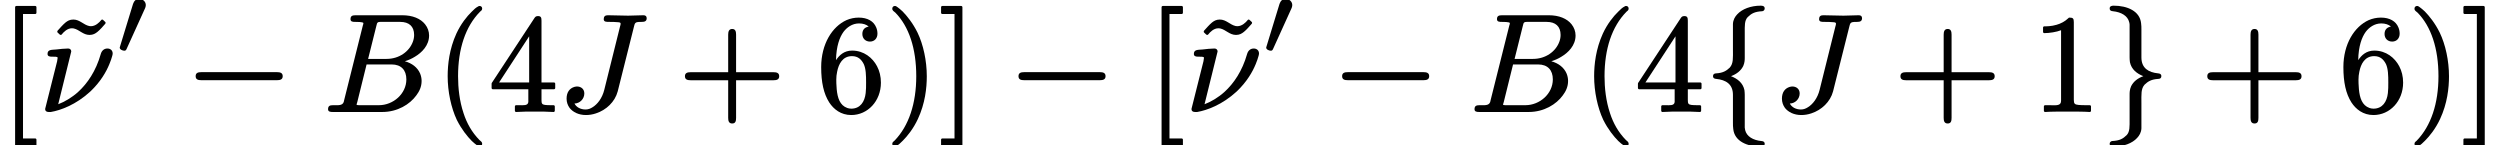 <?xml version='1.0' encoding='UTF-8'?>
<!-- This file was generated by dvisvgm 3.4 -->
<svg version='1.1' xmlns='http://www.w3.org/2000/svg' xmlns:xlink='http://www.w3.org/1999/xlink' width='180.38pt' height='10.48pt' viewBox='0 -7.99 180.38 10.48'>
<defs>
<use id='g32-0' xlink:href='#g1-0' transform='scale(.58)'/>
<use id='g32-102' xlink:href='#g1-102' transform='scale(.58)'/>
<use id='g32-103' xlink:href='#g1-103' transform='scale(.58)'/>
<path id='g1-0' d='M11.4-4.8H1.98C1.58-4.8 1.27-4.72 1.27-4.3S1.58-3.8 1.98-3.8H11.4C11.79-3.8 12.1-3.89 12.1-4.3S11.79-4.8 11.4-4.8Z'/>
<path id='g1-102' d='M7.02-13.07C7.02-13.07 7.01-13.07 7.01-13.07C5.78-13.07 4.7-12.65 4.1-12C3.82-11.71 3.58-11.31 3.56-10.79V-7.64C3.56-6.58 3.63-5.89 3.17-5.37C2.75-4.96 2.31-4.7 1.48-4.65C1.24-4.65 1.08-4.54 1.08-4.3C1.08-4.05 1.26-3.98 1.48-3.96C2.67-3.84 3.56-3.32 3.56-1.98V1.46C3.56 1.76 3.56 2.01 3.6 2.27C3.75 3.79 5.32 4.46 7.01 4.46C7.01 4.46 7.02 4.46 7.02 4.46C7.3 4.46 7.51 4.39 7.51 4.11C7.51 3.86 7.33 3.79 7.11 3.77C6.06 3.67 5.27 3.2 5.08 2.41C5.01 2.13 5.03 2.1 5.03 1.62V-.98C5.03-1.26 5.03-1.65 5.03-1.98C5.01-2.2 5.03-2.38 4.99-2.57C4.8-3.48 4.11-3.99 3.32-4.3C4.01-4.56 4.54-4.96 4.84-5.56C5.03-5.99 5.03-6.37 5.03-6.59V-9.69C5.03-10.57 4.99-11.21 5.39-11.64C5.85-12.09 6.25-12.33 7.21-12.38C7.37-12.4 7.51-12.53 7.51-12.72C7.51-13 7.3-13.07 7.02-13.07Z'/>
<path id='g1-103' d='M1.08-12.72C1.08-12.46 1.26-12.4 1.48-12.38C2.53-12.27 3.32-11.81 3.51-11.02C3.58-10.74 3.56-10.71 3.56-10.23V-7.63C3.56-7.35 3.56-6.96 3.56-6.63C3.58-6.4 3.56-6.23 3.6-6.04C3.79-5.13 4.48-4.61 5.27-4.3C4.58-4.05 4.05-3.65 3.75-3.05C3.56-2.62 3.56-2.24 3.56-2.01V1.08C3.56 1.96 3.6 2.6 3.2 3.03C2.74 3.48 2.34 3.72 1.38 3.77C1.22 3.79 1.08 3.93 1.08 4.11C1.08 4.39 1.31 4.46 1.57 4.46C1.58 4.46 1.58 4.46 1.58 4.46C2.81 4.46 3.89 4.05 4.49 3.39C4.77 3.1 5.01 2.7 5.03 2.19V-.96C5.03-2.03 4.96-2.72 5.42-3.24C5.84-3.65 6.28-3.91 7.11-3.96C7.35-3.96 7.51-4.06 7.51-4.3C7.51-4.56 7.33-4.63 7.11-4.65C5.92-4.77 5.03-5.29 5.03-6.63V-10.07C5.03-10.36 5.03-10.62 4.99-10.88C4.84-12.4 3.27-13.07 1.58-13.07C1.58-13.07 1.58-13.07 1.57-13.07C1.31-13.07 1.08-13 1.08-12.72Z'/>
<path id='g31-48' d='M1.67-3.96C1.42-3.96 1.3-3.79 1.23-3.6C.91-2.55 .59-1.51 .27-.46C.27-.45 .27-.45 .27-.44C.27-.31 .47-.22 .61-.22C.7-.22 .74-.29 .77-.36L2.09-3.27C2.12-3.34 2.15-3.41 2.15-3.51C2.15-3.77 1.93-3.96 1.67-3.96Z'/>
<path id='g35-23' d='M4.93-4.49C4.67-4.49 4.51-4.31 4.45-4.09C4.1-2.86 3.49-1.97 2.82-1.36C2.34-.93 1.83-.64 1.38-.47L2.32-4.27C2.32-4.28 2.32-4.28 2.32-4.29C2.32-4.41 2.22-4.49 2.1-4.49C1.84-4.49 1.5-4.45 1.24-4.42C.92-4.39 .61-4.43 .61-4.1C.61-3.93 .75-3.9 .93-3.9C.93-3.9 .94-3.9 .94-3.9C1.08-3.9 1.34-3.92 1.34-3.82C1.33-3.73 1.32-3.67 1.3-3.56C1.02-2.41 .72-1.29 .44-.14C.44-.13 .44-.13 .44-.12C.44 .03 .55 .09 .69 .09H.83C.84 .09 .84 .09 .85 .09C1.55-.03 2.66-.43 3.7-1.39C4.44-2.09 4.85-2.82 5.07-3.36C5.17-3.59 5.23-3.79 5.27-3.93C5.29-4.01 5.31-4.05 5.31-4.13C5.31-4.35 5.15-4.49 4.93-4.49Z'/>
<path id='g35-66' d='M4-.4H2.65C2.51-.4 2.49-.4 2.39-.42C2.39-.42 2.39-.42 2.39-.42C2.39-.48 2.4-.5 2.44-.63L3.11-3.34H4.92C5.61-3.34 5.98-2.93 5.98-2.26C5.98-1.23 5.04-.4 4-.4ZM6.54-5.47C6.54-5.31 6.51-5.14 6.45-4.98C6.19-4.27 5.46-3.74 4.55-3.74H3.22L3.81-6.1C3.83-6.18 3.85-6.25 3.86-6.29C3.92-6.43 4.04-6.41 4.25-6.41H5.54C6.17-6.41 6.54-6.09 6.54-5.47ZM1.95-6.61C1.95-6.42 2.11-6.41 2.3-6.41C2.31-6.41 2.31-6.41 2.32-6.41C2.34-6.41 2.88-6.42 2.88-6.32C2.88-6.27 2.86-6.21 2.84-6.15L1.5-.8C1.49-.73 1.47-.68 1.46-.63C1.36-.36 1.07-.4 .69-.4C.69-.4 .68-.4 .68-.4C.45-.4 .33-.34 .33-.11C.33 .07 .49 .09 .67 .09H4.24C5.34 .09 6.23-.46 6.7-1.11C6.91-1.39 7.08-1.72 7.08-2.15C7.08-2.34 7.04-2.52 6.97-2.69C6.78-3.13 6.38-3.43 5.87-3.57C6.13-3.65 6.38-3.76 6.6-3.9C7.09-4.19 7.62-4.71 7.62-5.43C7.62-5.72 7.52-6 7.33-6.24C7-6.65 6.43-6.89 5.68-6.89H2.32C2.08-6.89 1.95-6.84 1.95-6.61Z'/>
<path id='g35-74' d='M3.3-6.61C3.3-6.4 3.5-6.41 3.71-6.41C3.72-6.41 3.72-6.41 3.73-6.41C3.73-6.41 3.74-6.41 3.74-6.41C3.96-6.41 4.05-6.41 4.29-6.39C4.39-6.38 4.52-6.39 4.52-6.28C4.52-6.22 4.5-6.15 4.48-6.09L3.34-1.51C3.19-.9 2.84-.46 2.49-.25C2.35-.16 2.19-.09 1.99-.09C1.62-.09 1.32-.26 1.19-.52C1.58-.53 1.9-.85 1.9-1.25C1.9-1.56 1.67-1.75 1.37-1.75C1.33-1.75 1.26-1.74 1.18-1.72C.83-1.61 .62-1.33 .62-.87C.62-.62 .7-.39 .84-.2C1.08 .1 1.49 .31 2.02 .31C2.26 .31 2.5 .27 2.74 .19C3.48-.05 4.11-.64 4.31-1.4L5.48-6.06C5.49-6.12 5.51-6.17 5.52-6.21C5.58-6.42 5.76-6.41 6.04-6.41C6.04-6.41 6.05-6.41 6.05-6.41C6.27-6.41 6.4-6.47 6.4-6.68C6.4-6.82 6.31-6.89 6.17-6.89C5.92-6.89 5.31-6.86 5.06-6.86L3.6-6.89C3.6-6.89 3.6-6.89 3.59-6.89C3.4-6.89 3.3-6.8 3.3-6.61Z'/>
<path id='g38-40' d='M3.2-7.56C3.16-7.56 3.14-7.55 3.11-7.53C2.93-7.44 2.82-7.33 2.63-7.14C2.29-6.81 1.86-6.28 1.53-5.57C1.02-4.45 .9-3.34 .9-2.49C.9-1.38 1.15-.21 1.56 .66C1.9 1.34 2.32 1.86 2.64 2.18C2.79 2.32 2.91 2.42 3.01 2.49C3.07 2.53 3.12 2.58 3.2 2.58C3.31 2.58 3.39 2.51 3.39 2.39C3.39 2.39 3.39 2.39 3.39 2.38C3.39 2.25 3.28 2.19 3.19 2.11C2.65 1.56 2.28 .9 2.05 .19C1.75-.7 1.65-1.65 1.65-2.49C1.65-4.46 2.18-6.07 3.23-7.14C3.3-7.2 3.39-7.25 3.39-7.37S3.31-7.56 3.2-7.56Z'/>
<path id='g38-41' d='M.48-7.37C.48-7.37 .48-7.37 .48-7.36C.48-7.23 .6-7.16 .7-7.08C1.68-6.08 2.21-4.5 2.21-2.49C2.21-.54 1.68 1.09 .64 2.16C.57 2.22 .48 2.27 .48 2.39C.48 2.5 .56 2.58 .67 2.58C.71 2.58 .73 2.57 .76 2.55C.94 2.46 1.05 2.35 1.24 2.16C1.57 1.83 2 1.3 2.33 .59C2.85-.53 2.97-1.64 2.97-2.49C2.97-3.6 2.72-4.77 2.3-5.64C1.96-6.33 1.54-6.84 1.23-7.16C1.08-7.3 .96-7.4 .86-7.47C.8-7.51 .75-7.56 .67-7.56C.56-7.56 .48-7.48 .48-7.37Z'/>
<path id='g38-43' d='M6.86-2.78H4.16V-5.49C4.16-5.72 4.11-5.9 3.88-5.9S3.59-5.72 3.59-5.49V-2.78H.88C.65-2.78 .47-2.73 .47-2.49S.65-2.2 .88-2.2H3.59V.51C3.59 .74 3.64 .92 3.88 .92S4.16 .74 4.16 .51V-2.2H6.86C7.09-2.2 7.27-2.25 7.27-2.49S7.09-2.78 6.86-2.78Z'/>
<path id='g38-49' d='M4.16 .09C4.16 .09 4.17 .09 4.17 .09C4.22 .09 4.26 .05 4.26 0V-.31C4.26-.36 4.22-.4 4.17-.4H3.86C3.64-.4 3.47-.41 3.35-.42C3.09-.45 3.02-.5 3.02-.79V-6.39C3.02-6.66 2.96-6.72 2.7-6.72C2.67-6.72 2.65-6.71 2.64-6.69C2.37-6.43 2.06-6.28 1.77-6.2C1.4-6.09 1.07-6.09 .89-6.09C.84-6.09 .8-6.05 .8-6V-5.69C.8-5.64 .84-5.6 .89-5.6C.89-5.6 .89-5.6 .89-5.6C1.25-5.6 1.78-5.68 2.1-5.81V-.79C2.1-.73 2.1-.68 2.09-.64C2.06-.33 1.62-.4 1.27-.4H.95C.9-.4 .86-.36 .86-.31V0C.86 .05 .9 .09 .95 .09C.95 .09 .96 .09 .96 .09C1.33 .06 2.18 .06 2.56 .06S3.8 .06 4.16 .09Z'/>
<path id='g38-52' d='M2.9-2.04H.73L2.9-5.37V-2.04ZM3.54-6.83C3.54-6.83 3.54-6.83 3.53-6.83C3.38-6.83 3.33-6.76 3.27-6.67L.2-2C.2-1.99 .19-1.97 .19-1.95V-1.64C.19-1.59 .23-1.55 .28-1.55H2.84V-.78C2.84-.72 2.84-.67 2.84-.63C2.81-.35 2.48-.4 2.17-.4H1.96C1.91-.4 1.87-.36 1.87-.31V0C1.87 .05 1.91 .09 1.96 .09C1.96 .09 1.96 .09 1.97 .09C2.37 .06 2.89 .06 3.31 .06S4.25 .06 4.65 .09C4.66 .09 4.66 .09 4.66 .09C4.71 .09 4.75 .05 4.75 0V-.31C4.75-.36 4.71-.4 4.66-.4H4.45C4.27-.4 4.13-.41 4.04-.42C3.82-.45 3.79-.53 3.79-.78V-1.55H4.69C4.74-1.55 4.78-1.59 4.78-1.64V-1.95C4.78-2 4.74-2.04 4.69-2.04H3.79V-6.49C3.79-6.71 3.76-6.83 3.54-6.83Z'/>
<path id='g38-54' d='M3.57-2.04C3.57-1.77 3.57-1.5 3.54-1.27C3.47-.65 3.15-.15 2.5-.15C2.39-.15 2.3-.17 2.21-.2C1.68-.39 1.51-.92 1.45-1.55C1.42-1.86 1.42-2.15 1.42-2.25C1.42-2.43 1.44-2.63 1.48-2.81C1.59-3.38 1.88-3.94 2.55-3.94C2.99-3.94 3.23-3.7 3.4-3.37C3.56-3.03 3.57-2.54 3.57-2.04ZM1.4-3.65C1.42-4.67 1.66-5.3 1.94-5.69C2.18-6.01 2.57-6.3 3.06-6.3C3.35-6.3 3.6-6.22 3.76-6.07C3.49-6.03 3.3-5.86 3.3-5.54C3.3-5.21 3.53-4.99 3.85-4.99C4.17-4.99 4.39-5.22 4.39-5.56C4.39-5.72 4.36-5.87 4.3-6.01C4.12-6.46 3.67-6.72 3.04-6.72C2.74-6.72 2.44-6.66 2.16-6.54C1.12-6.07 .33-4.81 .33-3.15C.33-2.05 .51-1.23 .91-.6C1.23-.11 1.75 .31 2.5 .31C3.68 .31 4.64-.69 4.64-2.03C4.64-2.47 4.54-2.87 4.36-3.21C4.04-3.82 3.41-4.34 2.56-4.34C1.98-4.34 1.63-4 1.4-3.65Z'/>
<path id='g38-91' d='M2.54 2.58C2.59 2.58 2.63 2.54 2.63 2.49V2.09C2.63 2.04 2.59 2 2.54 2H1.66V-6.98H2.54C2.59-6.98 2.63-7.02 2.63-7.07V-7.47C2.63-7.52 2.59-7.56 2.54-7.56H1.18C1.13-7.56 1.09-7.52 1.09-7.47V2.49C1.09 2.54 1.13 2.58 1.18 2.58H2.54Z'/>
<path id='g38-93' d='M1.58 2.58C1.63 2.58 1.67 2.54 1.67 2.49V-7.47C1.67-7.52 1.63-7.56 1.58-7.56H.22C.17-7.56 .13-7.52 .13-7.47V-7.07C.13-7.02 .17-6.98 .22-6.98H1.1V2H.22C.17 2 .13 2.04 .13 2.09V2.49C.13 2.54 .17 2.58 .22 2.58H1.58Z'/>
<path id='g38-126' d='M3.08-5.47C3.34-5.47 3.5-5.57 3.65-5.69C3.86-5.86 4.02-6.06 4.22-6.28C4.23-6.3 4.24-6.32 4.24-6.34C4.24-6.37 4.23-6.39 4.21-6.41L4.05-6.56C4.04-6.57 4.01-6.58 4-6.58C3.97-6.58 3.95-6.57 3.93-6.55C3.78-6.36 3.51-6.1 3.18-6.1C3.14-6.1 3.1-6.1 3.06-6.11C2.64-6.2 2.38-6.58 1.91-6.58C1.65-6.58 1.49-6.48 1.34-6.36C1.14-6.19 .97-5.99 .77-5.77C.76-5.75 .75-5.73 .75-5.71C.75-5.68 .76-5.66 .78-5.64L.94-5.49C.95-5.48 .98-5.47 1-5.47C1.03-5.47 1.05-5.48 1.07-5.5C1.22-5.69 1.48-5.95 1.81-5.95C1.85-5.95 1.89-5.95 1.93-5.94C2.35-5.85 2.61-5.47 3.08-5.47Z'/>
</defs>
<g id='page5511'>
<use x='0' y='0' xlink:href='#g38-91'/>
<use x='3.38' y='0' xlink:href='#g38-126'/>
<use x='2.82' y='0' xlink:href='#g35-23'/>
<use x='8.37' y='-4.11' xlink:href='#g31-48'/>
<use x='13.38' y='0' xlink:href='#g32-0'/>
<use x='23.34' y='0' xlink:href='#g35-66'/>
<use x='31.4' y='0' xlink:href='#g38-40'/>
<use x='35.28' y='0' xlink:href='#g38-52'/>
<use x='40.26' y='0' xlink:href='#g35-74'/>
<use x='48.95' y='0' xlink:href='#g38-43'/>
<use x='58.92' y='0' xlink:href='#g38-54'/>
<use x='63.9' y='0' xlink:href='#g38-41'/>
<use x='67.77' y='0' xlink:href='#g38-93'/>
<use x='72.75' y='0' xlink:href='#g32-0'/>
<use x='82.72' y='0' xlink:href='#g38-91'/>
<use x='86.1' y='0' xlink:href='#g38-126'/>
<use x='85.53' y='0' xlink:href='#g35-23'/>
<use x='91.09' y='-4.11' xlink:href='#g31-48'/>
<use x='96.1' y='0' xlink:href='#g32-0'/>
<use x='106.06' y='0' xlink:href='#g35-66'/>
<use x='114.12' y='0' xlink:href='#g38-40'/>
<use x='117.99' y='0' xlink:href='#g38-52'/>
<use x='122.97' y='0' xlink:href='#g32-102'/>
<use x='127.95' y='0' xlink:href='#g35-74'/>
<use x='136.65' y='0' xlink:href='#g38-43'/>
<use x='146.61' y='0' xlink:href='#g38-49'/>
<use x='151.59' y='0' xlink:href='#g32-103'/>
<use x='158.79' y='0' xlink:href='#g38-43'/>
<use x='168.75' y='0' xlink:href='#g38-54'/>
<use x='173.73' y='0' xlink:href='#g38-41'/>
<use x='177.61' y='0' xlink:href='#g38-93'/>
</g>
</svg>